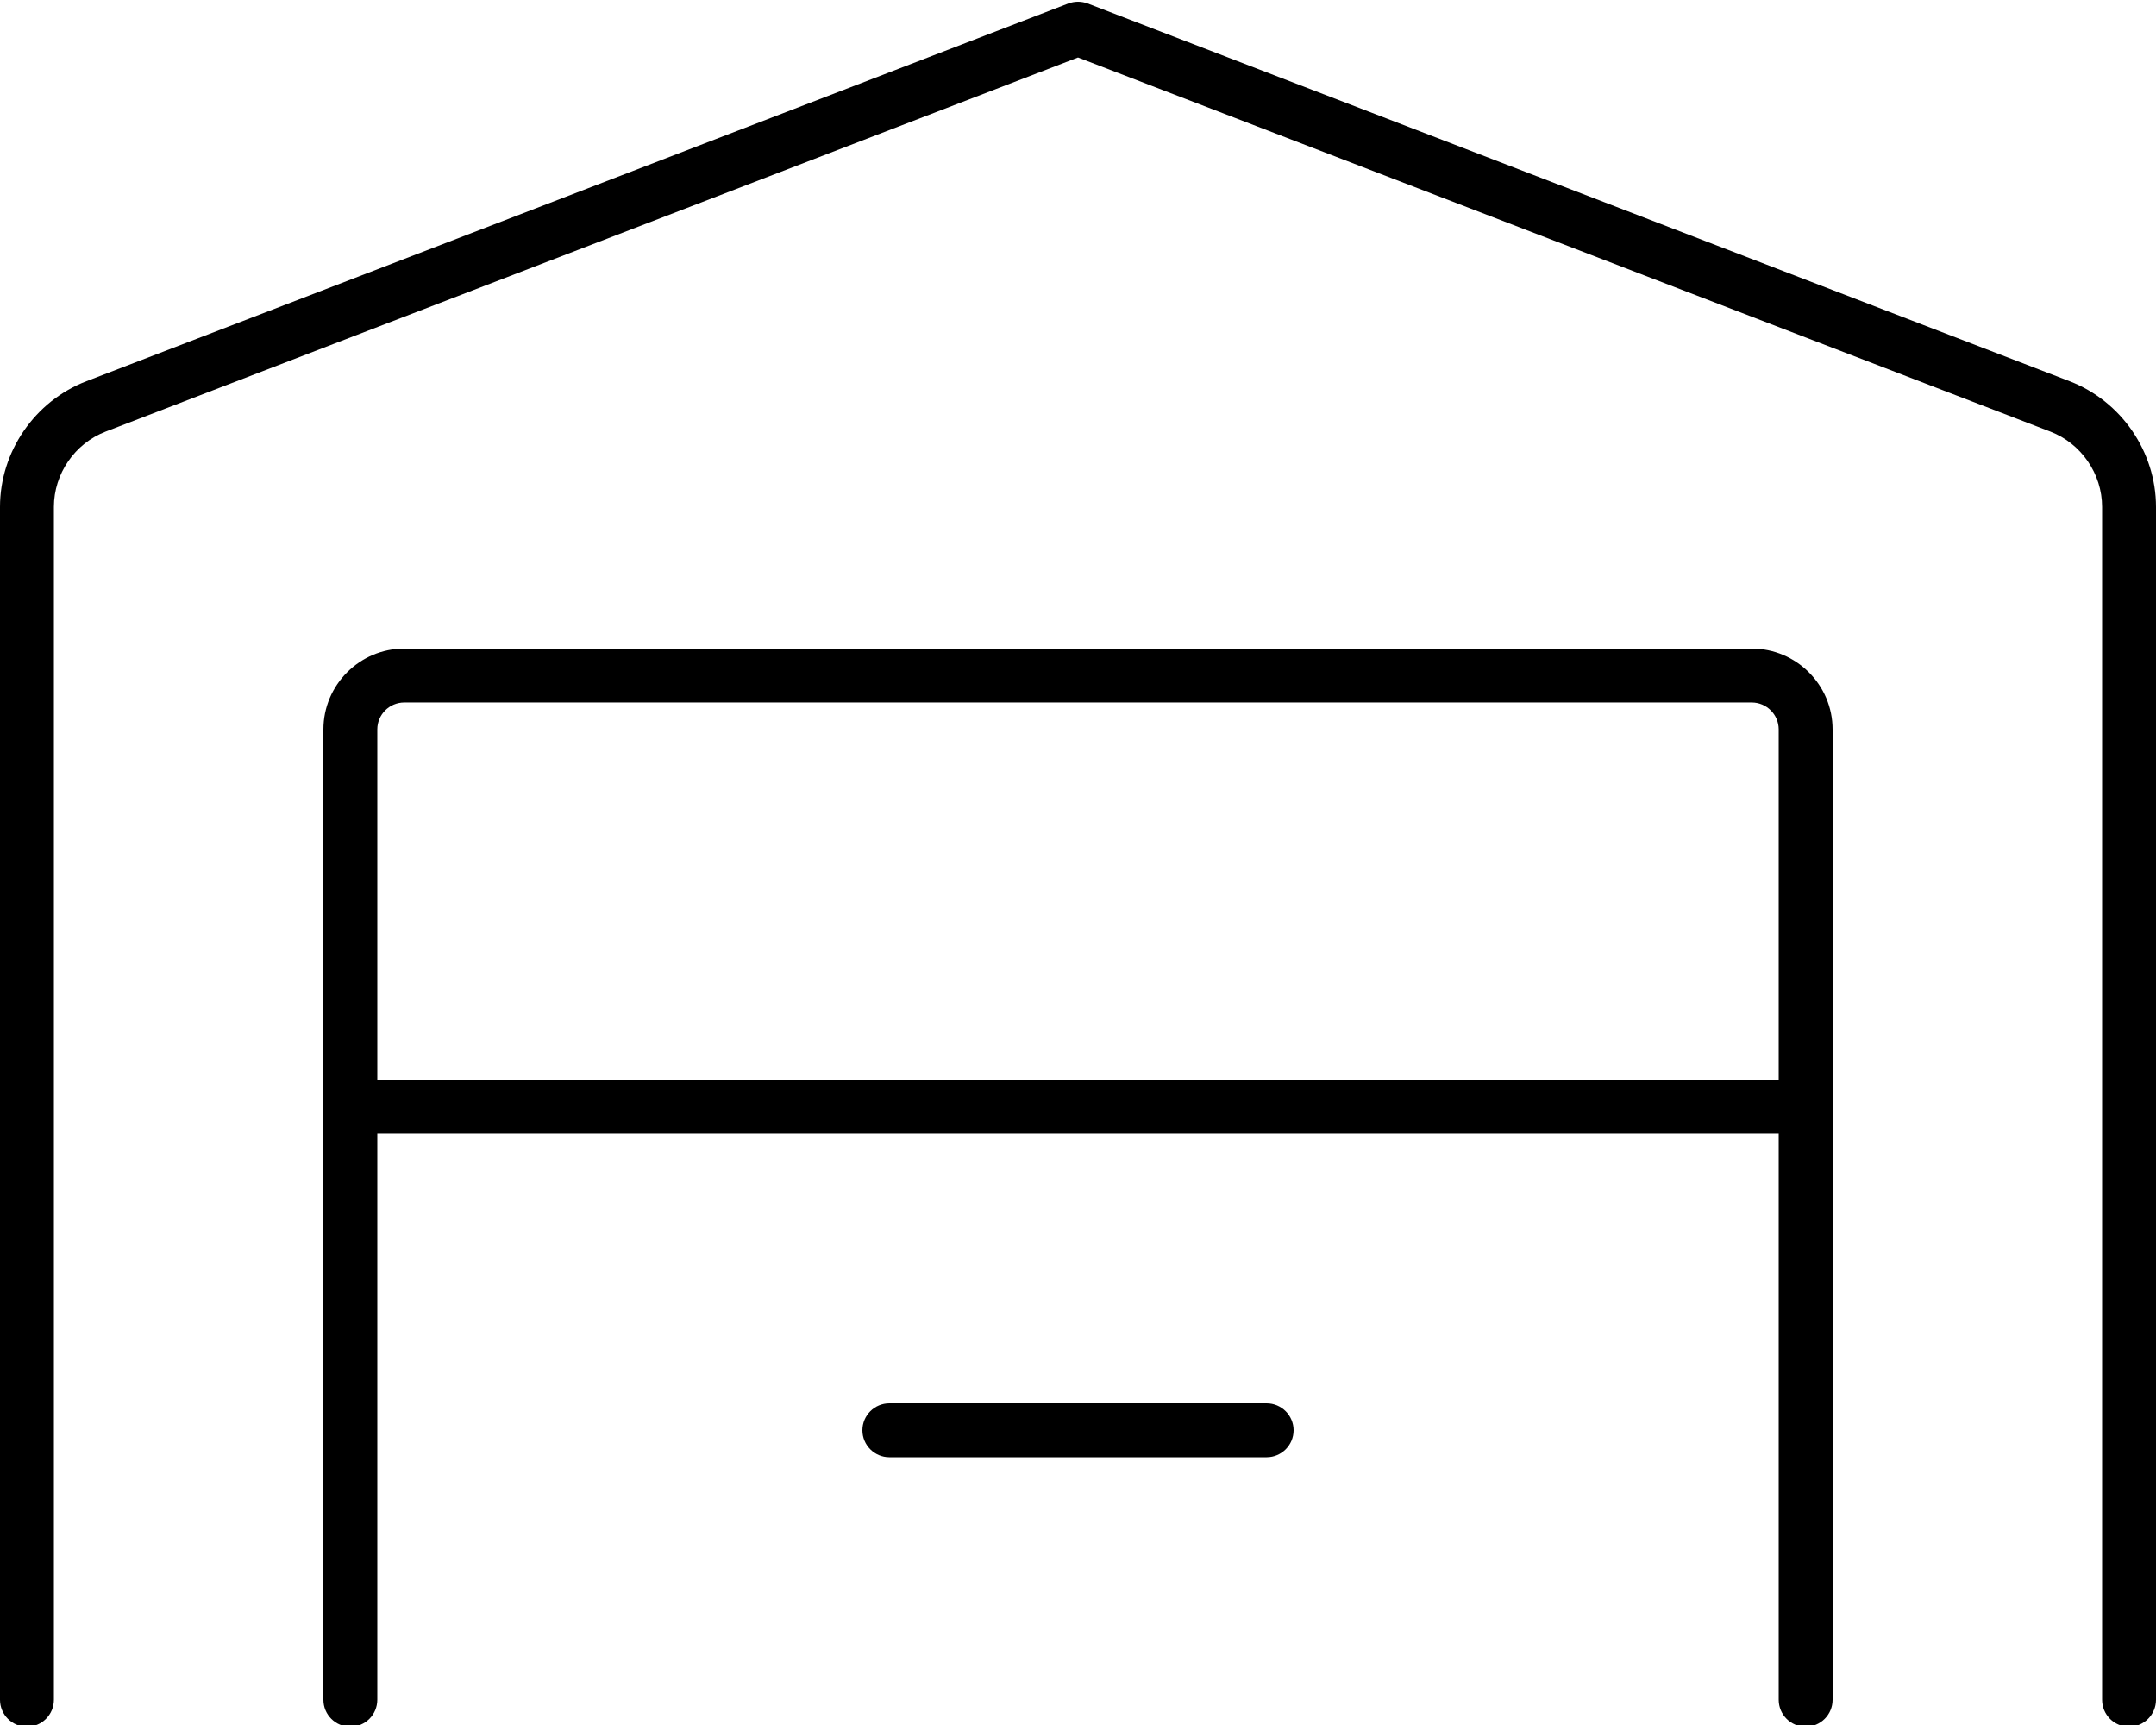 <svg xmlns="http://www.w3.org/2000/svg" viewBox="0 0 640 512"><path d="M376 416.513H264C259.594 416.513 256 420.107 256 424.513S259.594 432.513 264 432.513H376C380.406 432.513 384 428.919 384 424.513S380.406 416.513 376 416.513ZM614.375 113.16L322.875 1.031C321 0.344 319 0.344 317.125 1.031L25.625 113.16C10.312 119.066 0 134.067 0 150.473V504.515C0 508.922 3.594 512.516 8 512.516S16 508.922 16 504.515V150.473C16 140.629 22.188 131.629 31.375 128.098L320 17.063L608.625 128.098C617.812 131.629 624 140.629 624 150.473V504.515C624 508.922 627.594 512.516 632 512.516S640 508.922 640 504.515V150.473C640 134.067 629.687 119.066 614.375 113.16ZM520 192.506H120C106.781 192.506 96 203.287 96 216.507V504.515C96 508.922 99.594 512.516 104 512.516S112 508.922 112 504.515V336.51H528V504.515C528 508.922 531.594 512.516 536 512.516S544 508.922 544 504.515V216.507C544 203.287 533.219 192.506 520 192.506ZM528 320.51H112V216.507C112 212.1 115.594 208.506 120 208.506H520C524.406 208.506 528 212.1 528 216.507V320.51Z"/></svg>